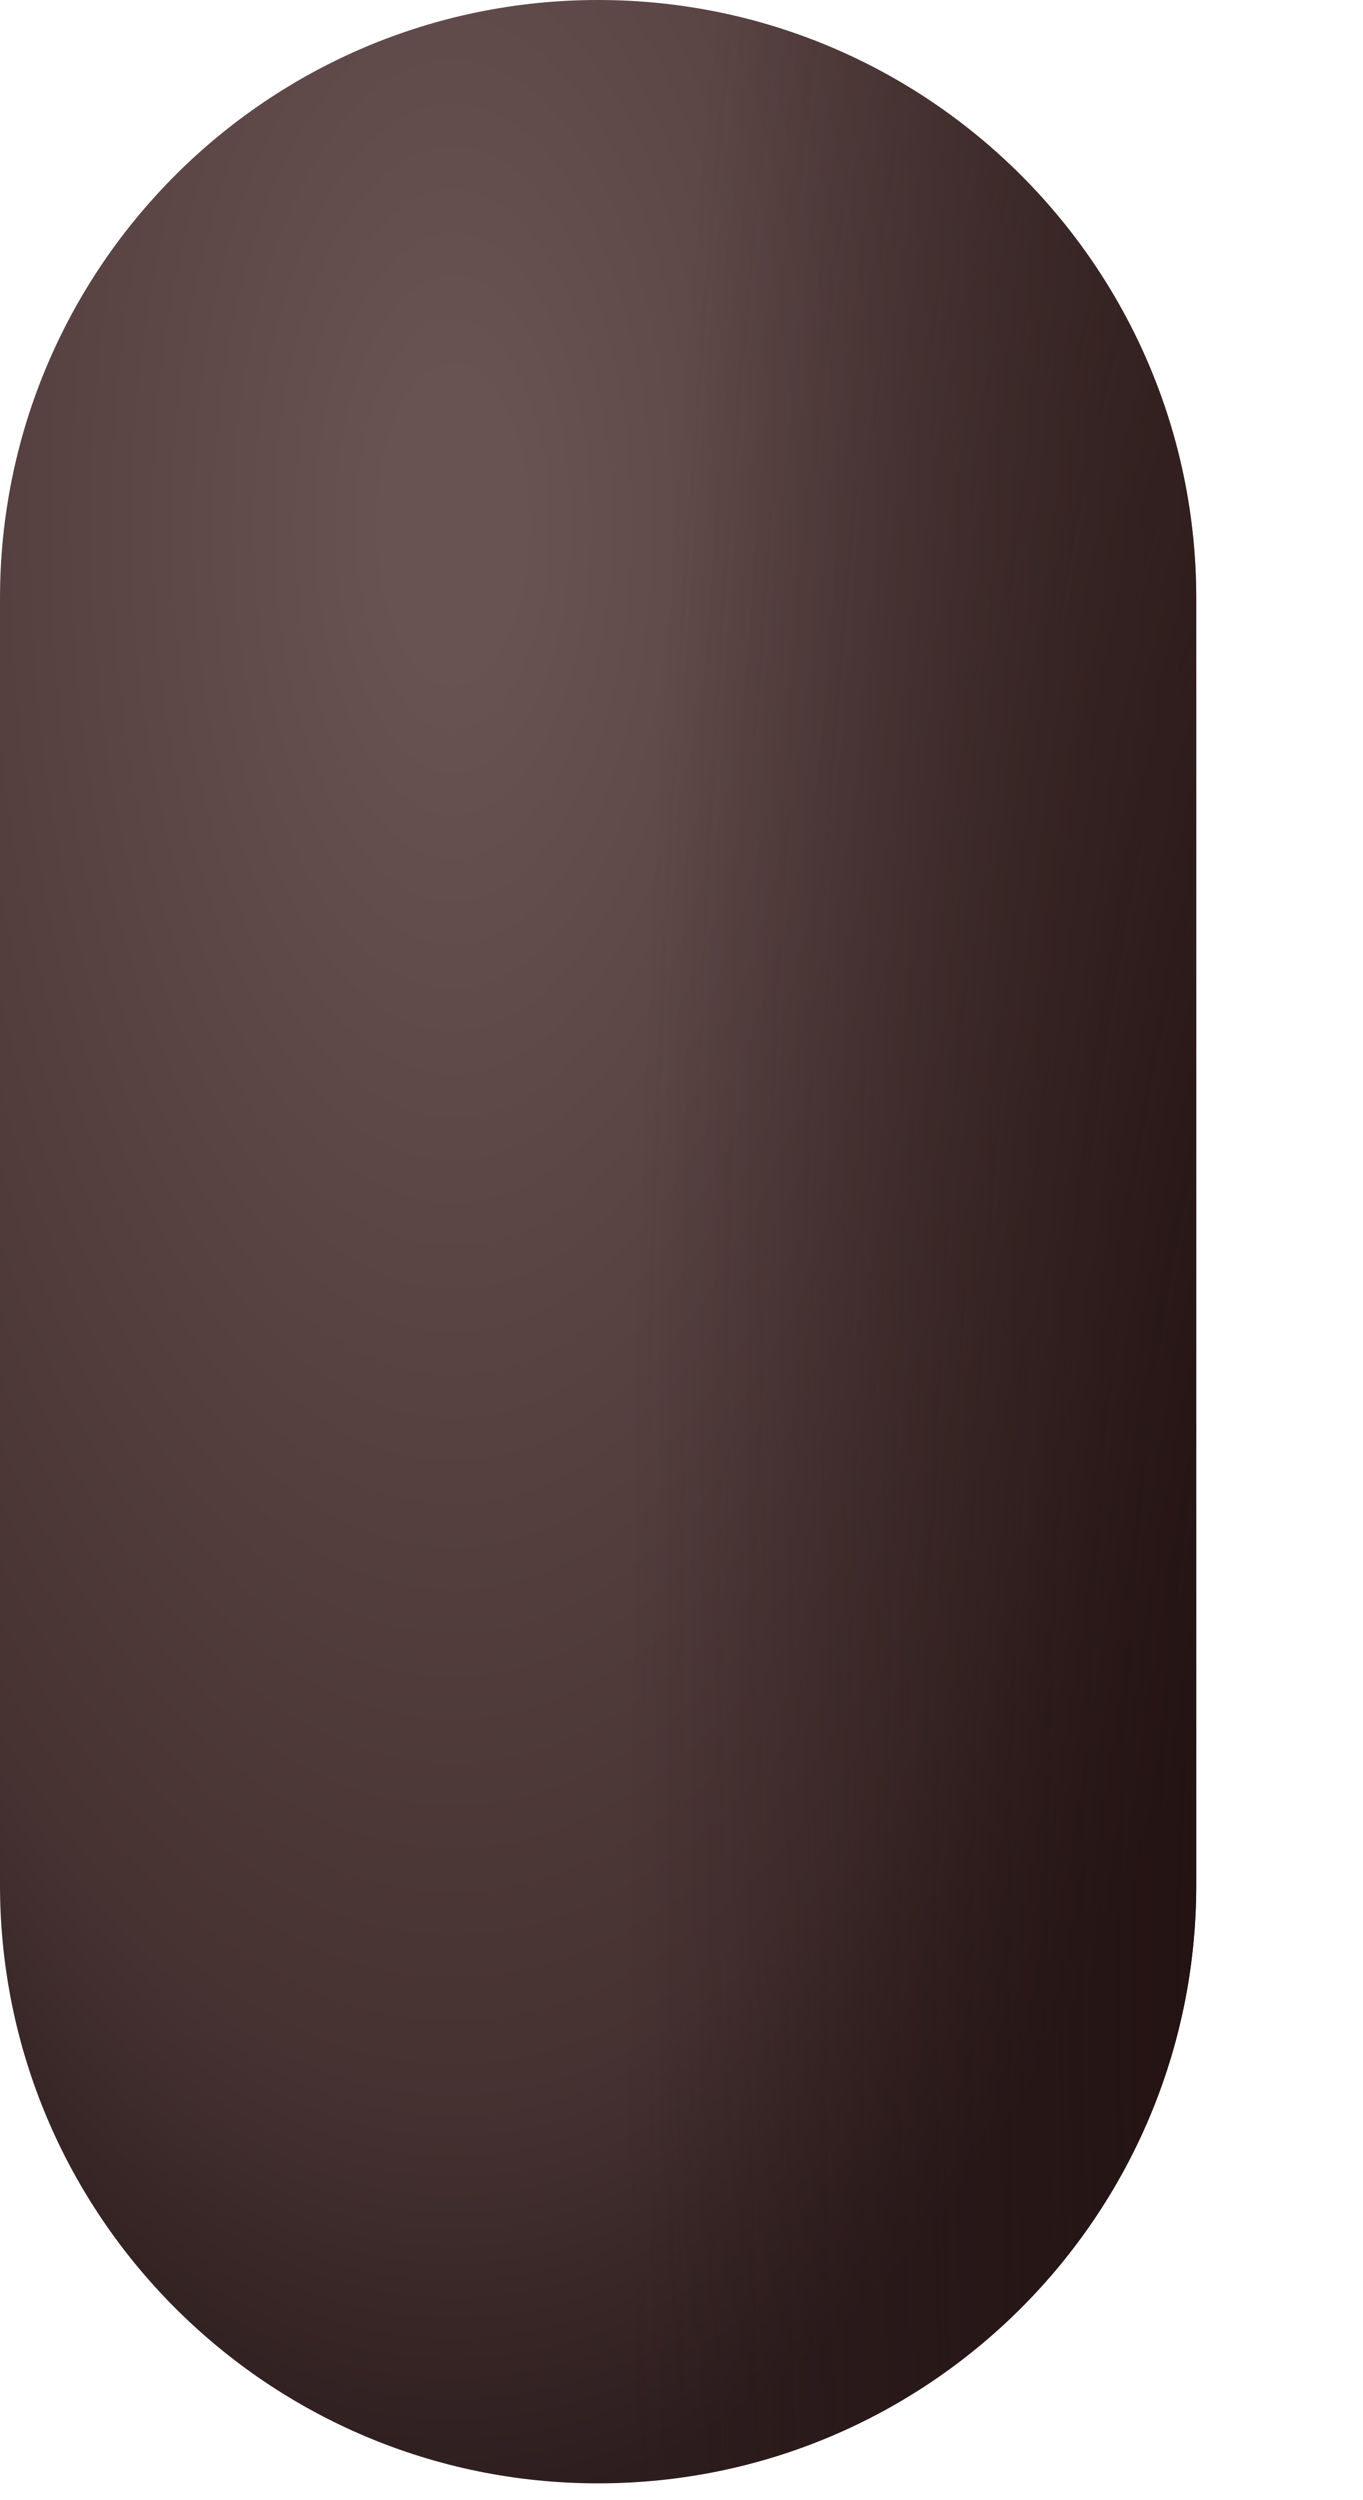 <svg preserveAspectRatio="none" width="100%" height="100%" overflow="visible" style="display: block;" viewBox="0 0 6 11" fill="none" xmlns="http://www.w3.org/2000/svg">
<g id="Middle">
<path d="M0 2.633C0 1.179 1.179 0 2.633 0V0C4.087 0 5.266 1.179 5.266 2.633V8.293C5.266 9.747 4.087 10.926 2.633 10.926V10.926C1.179 10.926 0 9.747 0 8.293V2.633Z" fill="url(#paint0_radial_32_1221)"/>
<path d="M0 2.633C0 1.179 1.179 0 2.633 0V0C4.087 0 5.266 1.179 5.266 2.633V8.293C5.266 9.747 4.087 10.926 2.633 10.926V10.926C1.179 10.926 0 9.747 0 8.293V2.633Z" fill="url(#paint1_radial_32_1221)"/>
</g>
<defs>
<radialGradient id="paint0_radial_32_1221" cx="0" cy="0" r="1" gradientUnits="userSpaceOnUse" gradientTransform="translate(1.997 2.374) rotate(90) scale(8.551 4.121)">
<stop offset="0.071" stop-color="#695352"/>
<stop offset="0.786" stop-color="#463231"/>
<stop offset="1" stop-color="#2D1D1E"/>
</radialGradient>
<radialGradient id="paint1_radial_32_1221" cx="0" cy="0" r="1" gradientUnits="userSpaceOnUse" gradientTransform="translate(5.688 8.598) rotate(-90) scale(16.625 2.938)">
<stop stop-color="#221211"/>
<stop offset="1" stop-color="#221211" stop-opacity="0"/>
</radialGradient>
</defs>
</svg>
